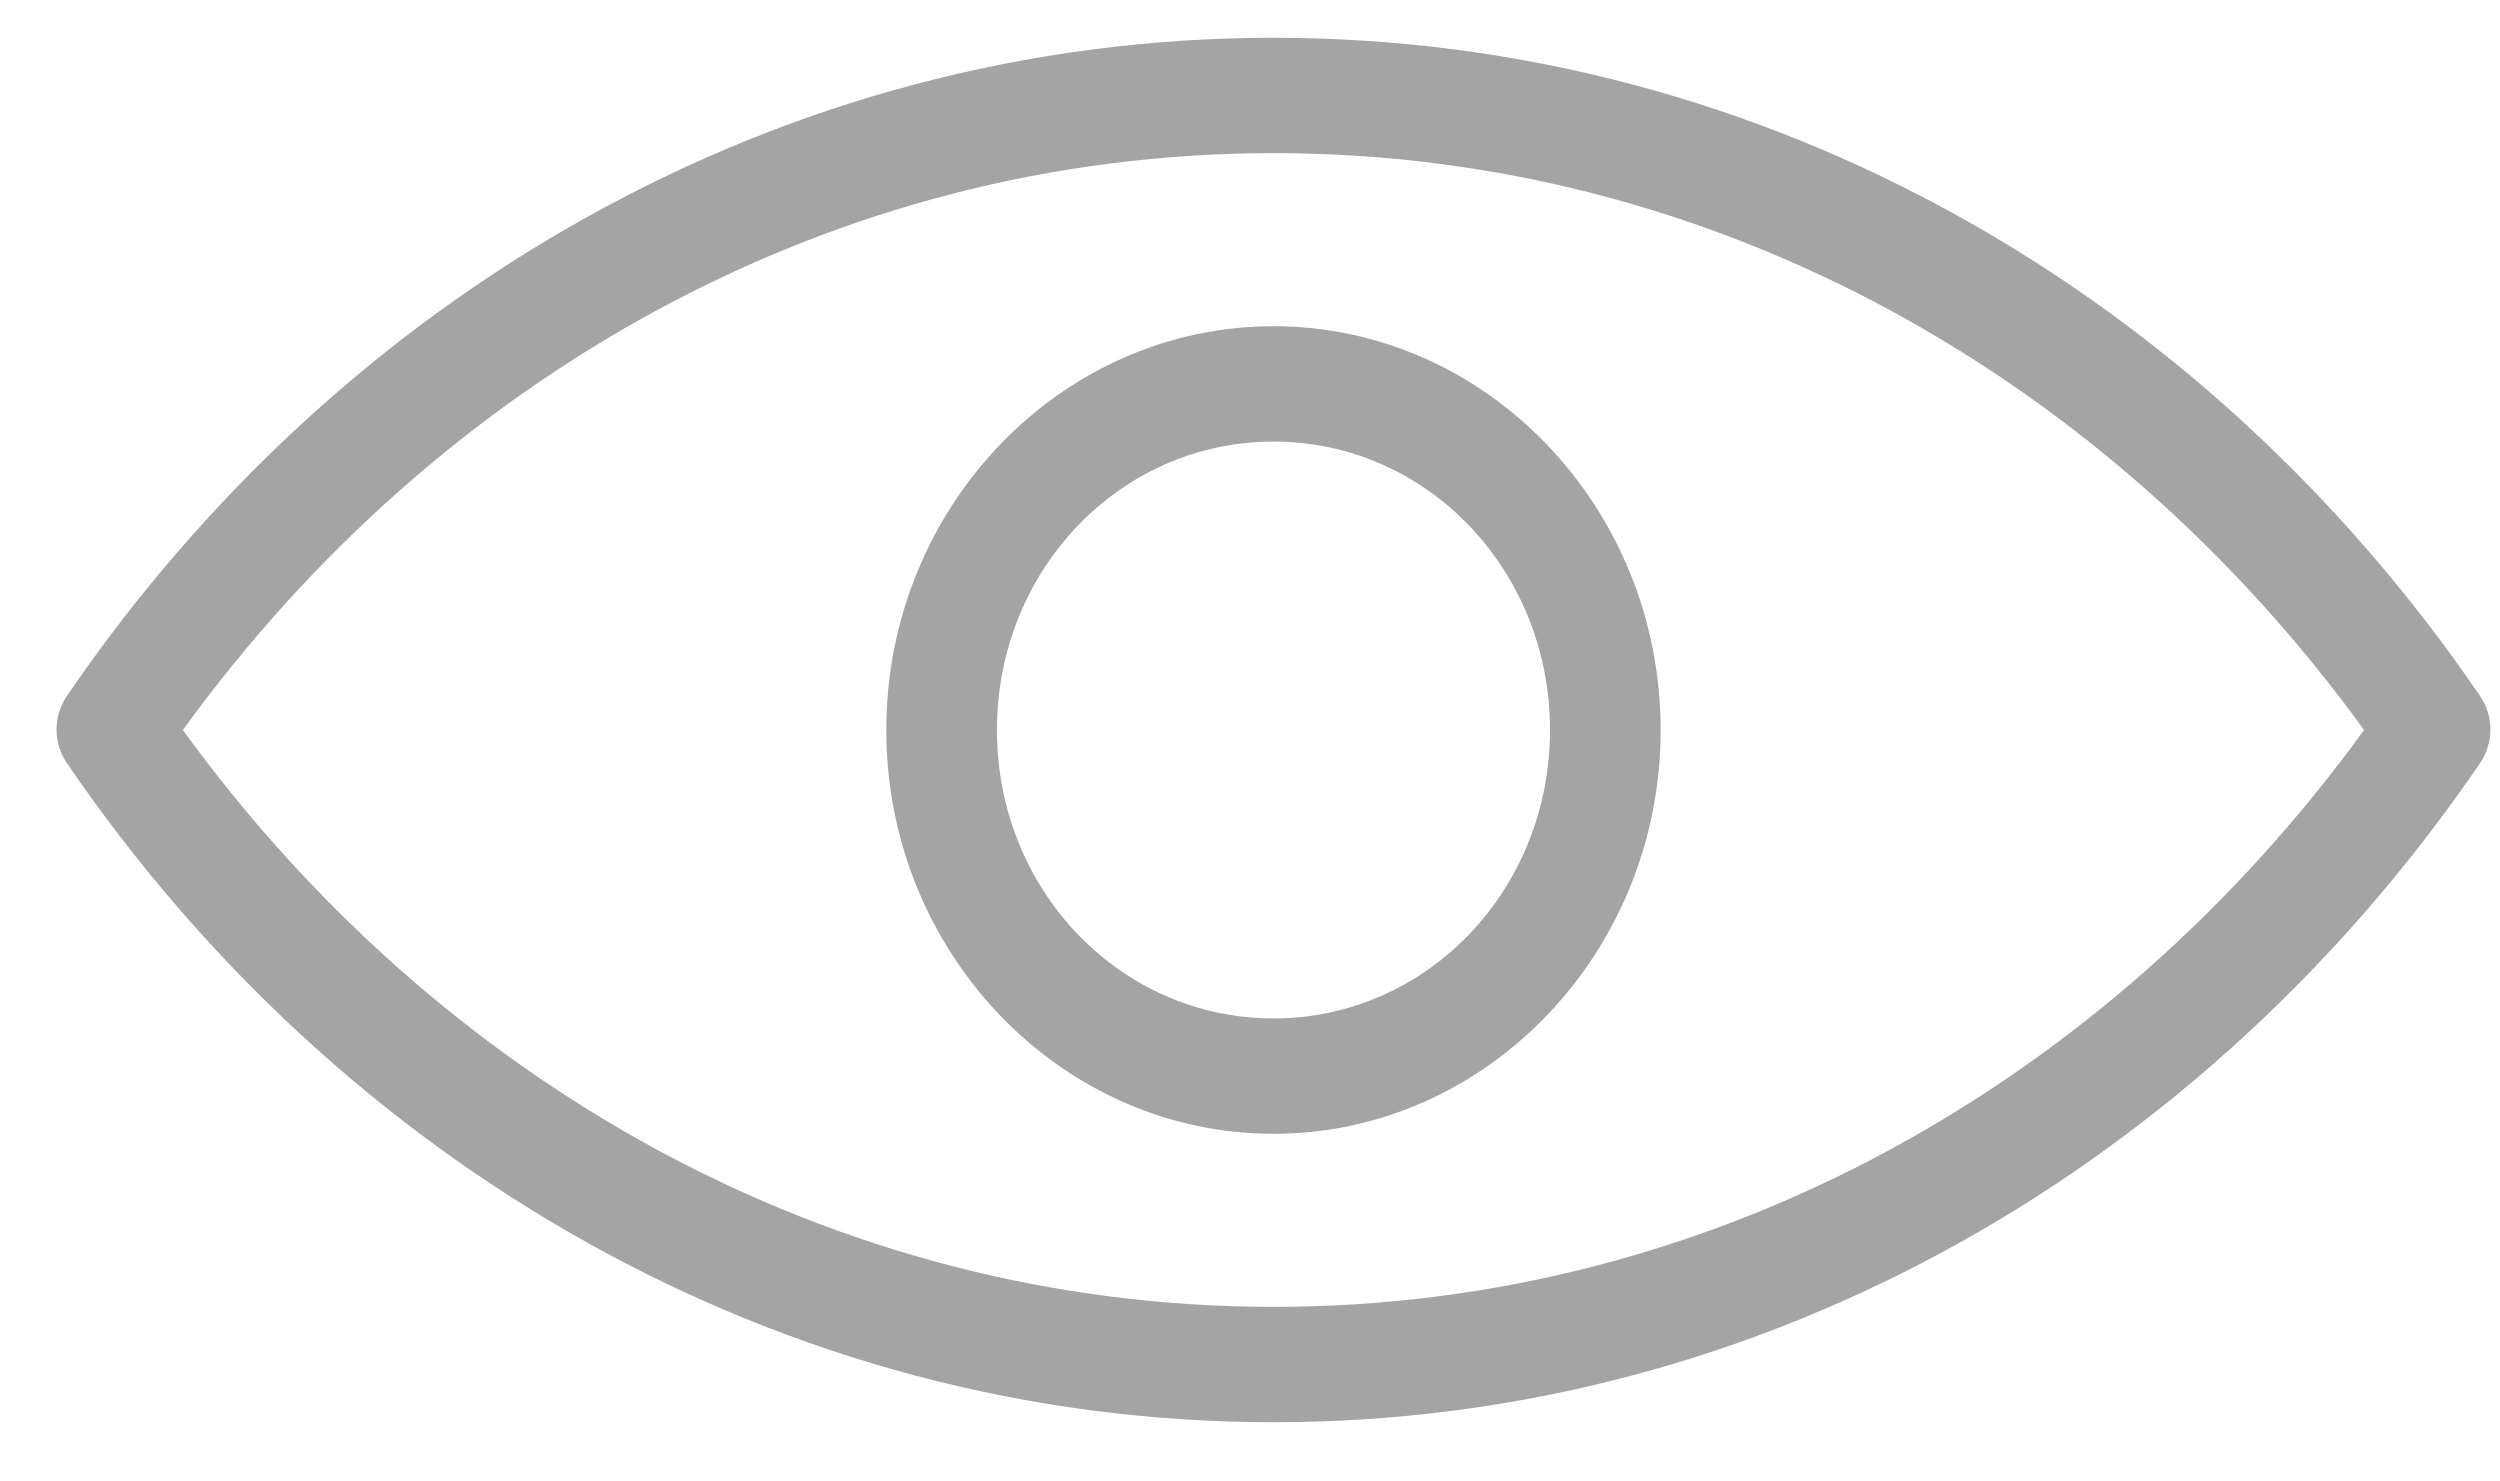 <?xml version="1.0" encoding="UTF-8"?>
<svg width="27px" height="16px" viewBox="0 0 27 16" version="1.1" xmlns="http://www.w3.org/2000/svg" xmlns:xlink="http://www.w3.org/1999/xlink">
    <!-- Generator: Sketch 41.2 (35397) - http://www.bohemiancoding.com/sketch -->
    <title>noun_585509_cc</title>
    <desc>Created with Sketch.</desc>
    <defs></defs>
    <g id="Page-1" stroke="none" stroke-width="1" fill="none" fill-rule="evenodd">
        <g id="Page-connexion-" transform="translate(-1103, -545)" fill="#A4A4A4">
            <g id="noun_585509_cc" transform="translate(1103, 545)">
                <g id="Group">
                    <g transform="translate(0, 0.408)" id="Shape">
                        <path d="M13.754,0 C8.41,0 3.668,2.795 0.724,7.106 C0.573,7.324 0.573,7.618 0.724,7.836 C3.668,12.147 8.41,14.952 13.754,14.952 C19.097,14.952 23.839,12.147 26.783,7.836 C26.934,7.618 26.934,7.324 26.783,7.106 C23.839,2.795 19.097,0 13.754,0 Z M13.754,1.246 C18.541,1.246 22.784,3.686 25.532,7.476 C22.784,11.263 18.539,13.706 13.754,13.706 C8.968,13.706 4.723,11.263 1.975,7.476 C4.723,3.686 8.966,1.246 13.754,1.246 Z M13.754,3.115 C11.451,3.115 9.572,5.075 9.572,7.476 C9.572,9.877 11.451,11.837 13.754,11.837 C16.056,11.837 17.935,9.877 17.935,7.476 C17.935,5.075 16.056,3.115 13.754,3.115 Z M13.754,4.361 C15.41,4.361 16.74,5.748 16.74,7.476 C16.74,9.204 15.41,10.591 13.754,10.591 C12.097,10.591 10.767,9.204 10.767,7.476 C10.767,5.748 12.097,4.361 13.754,4.361 Z"></path>
                    </g>
                </g>
            </g>
        </g>
    </g>
</svg>